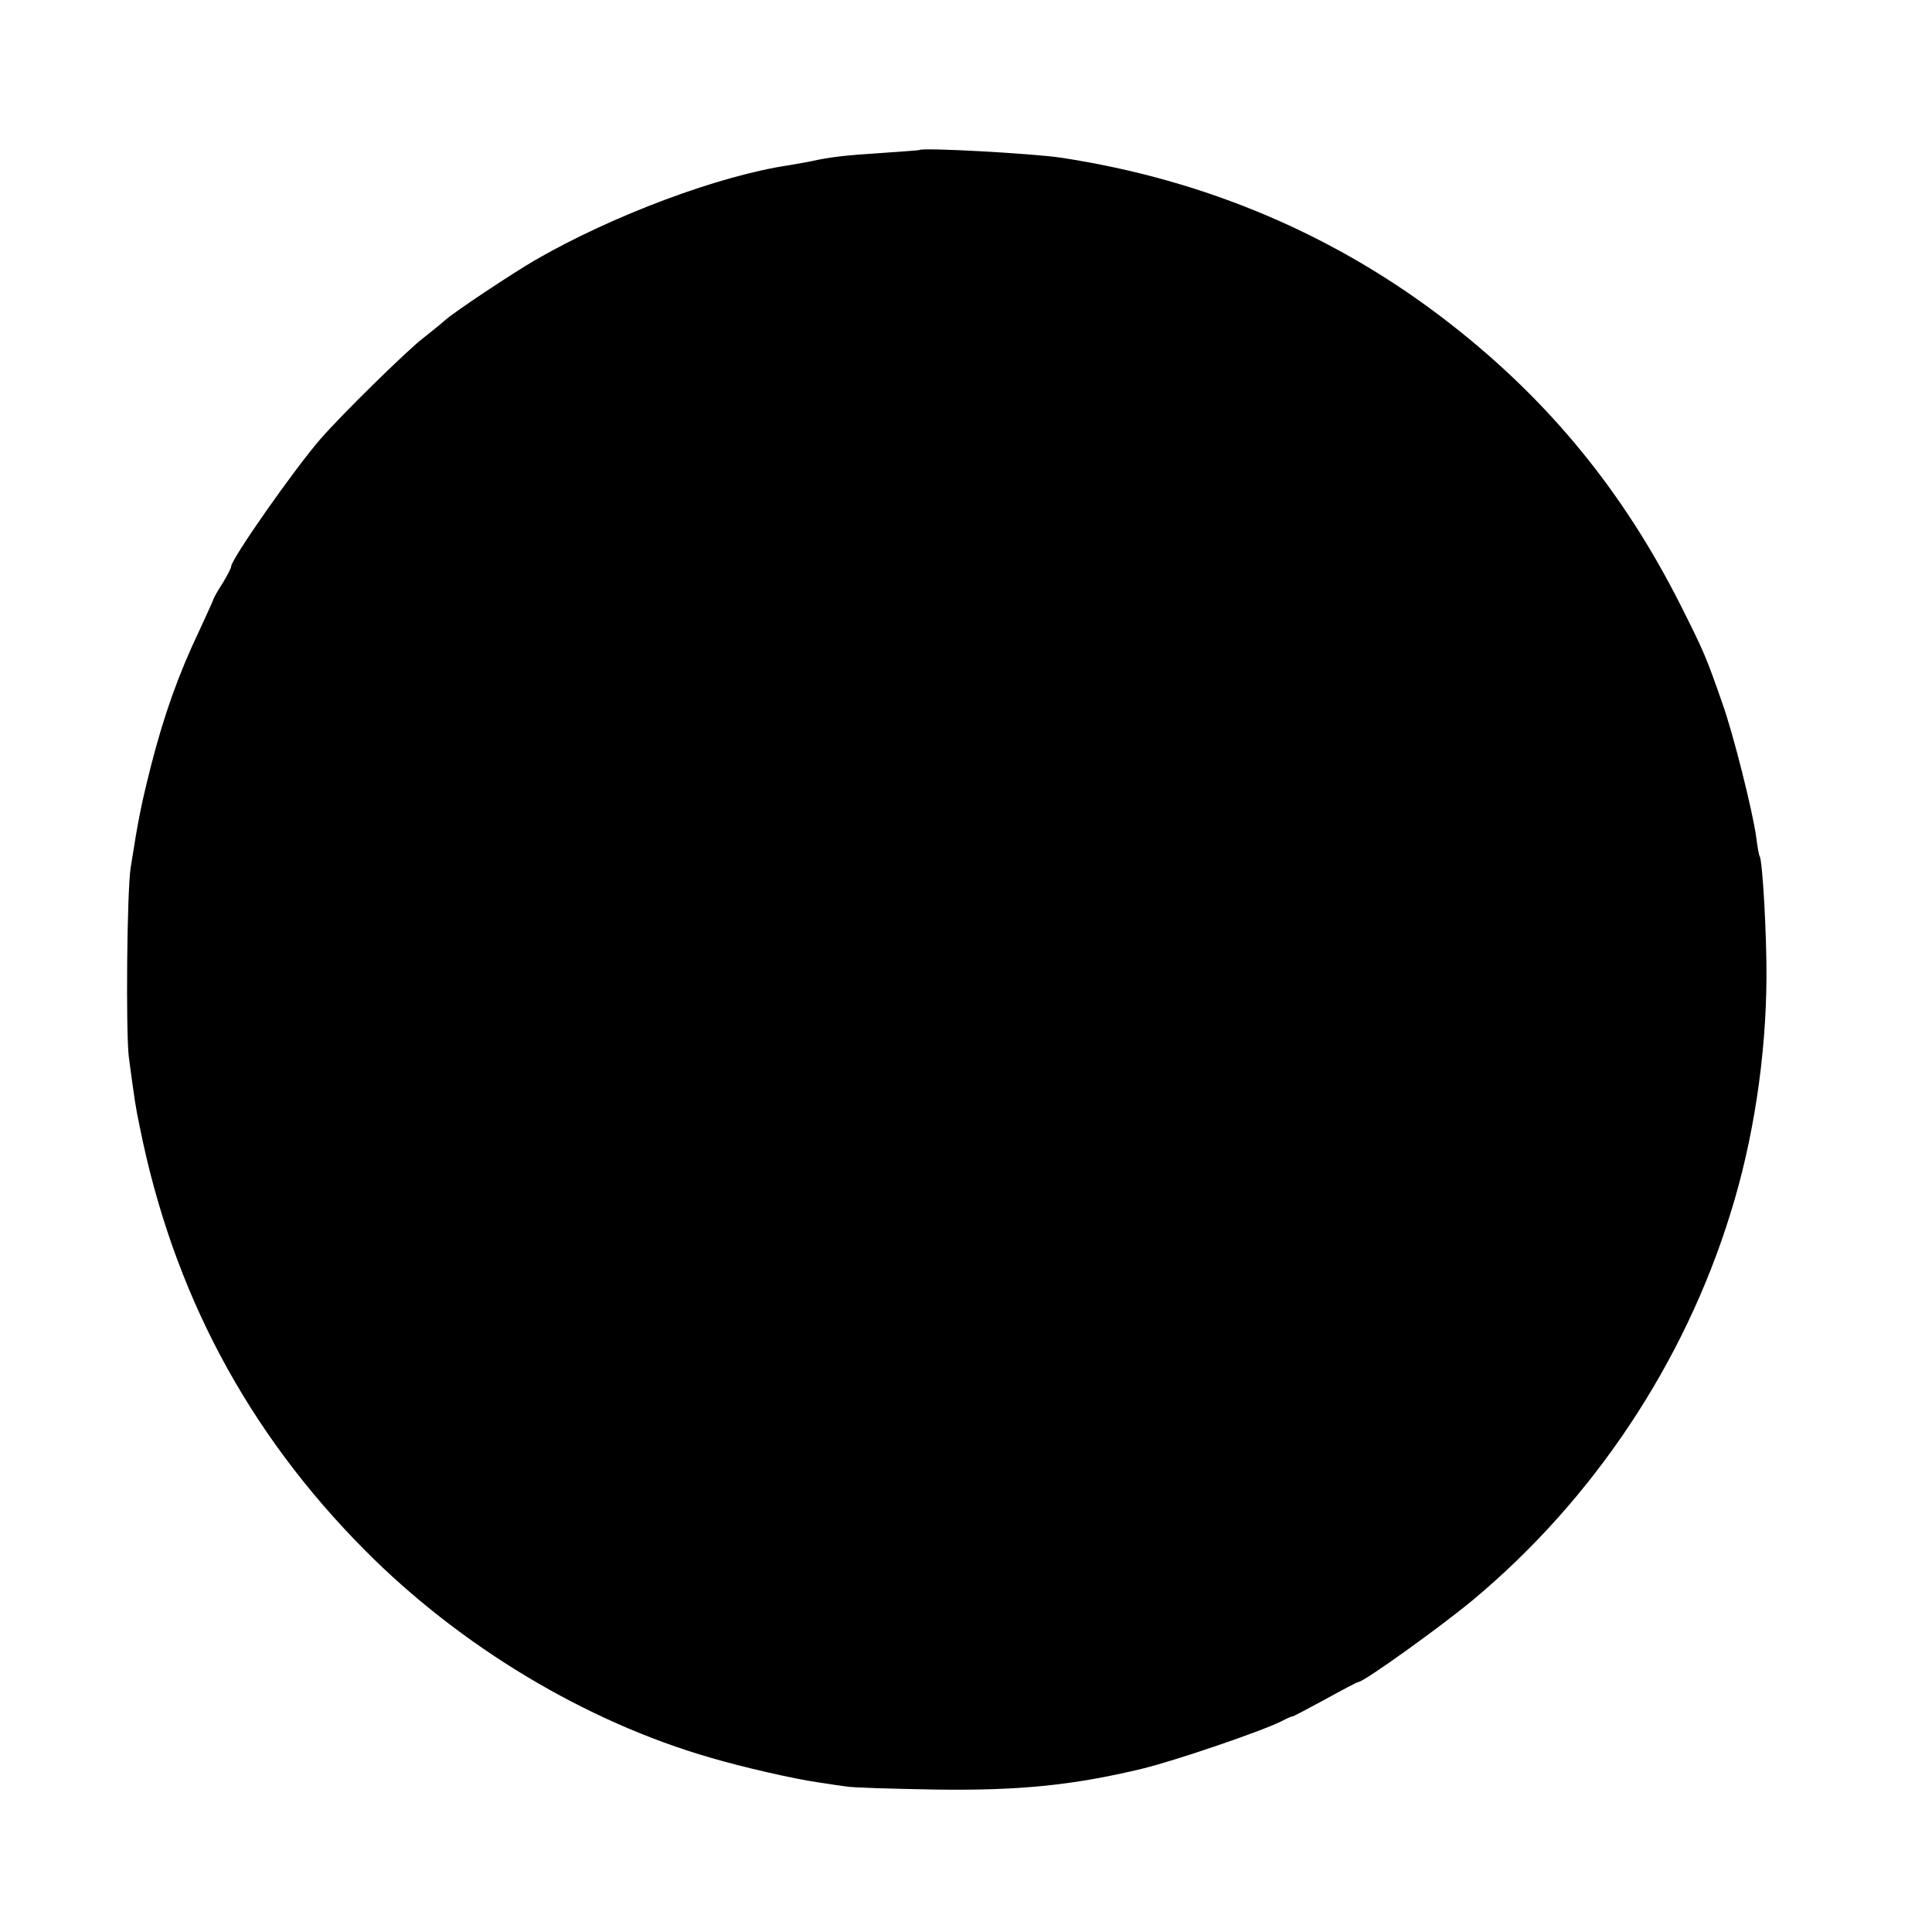 <?xml version="1.0" standalone="no"?>
<!DOCTYPE svg PUBLIC "-//W3C//DTD SVG 20010904//EN"
 "http://www.w3.org/TR/2001/REC-SVG-20010904/DTD/svg10.dtd">
<svg version="1.0" xmlns="http://www.w3.org/2000/svg"
 width="510pt" height="510pt" viewBox="0 0 510 510"
 preserveAspectRatio="xMidYMid meet">
<g transform="translate(0,510) scale(0.1,-0.1)"
fill="#000000" stroke="none">
<path d="M2427 4704 c-1 -1 -47 -4 -102 -8 -96 -6 -135 -11 -181 -21 -12 -3
-39 -7 -60 -11 -185 -27 -468 -133 -672 -251 -60 -35 -211 -135 -238 -159 -12
-11 -39 -32 -60 -49 -39 -30 -214 -201 -269 -265 -67 -77 -235 -316 -235 -336
0 -4 -10 -23 -22 -43 -13 -20 -23 -38 -24 -41 0 -3 -18 -41 -38 -85 -54 -113
-93 -222 -127 -355 -26 -103 -34 -142 -54 -270 -10 -63 -13 -433 -5 -500 15
-112 18 -134 29 -185 87 -435 284 -805 594 -1117 252 -254 583 -453 913 -548
81 -24 220 -56 284 -65 25 -4 59 -9 75 -11 17 -3 122 -6 235 -8 220 -3 362 11
545 55 90 22 315 99 367 125 15 8 29 14 30 13 2 0 40 20 86 45 45 25 85 46 88
46 14 0 219 147 304 218 316 264 556 624 678 1019 60 191 94 414 95 621 1 106
-10 309 -18 322 -2 3 -6 25 -9 50 -9 67 -61 275 -90 355 -42 121 -49 137 -111
260 -150 297 -345 536 -605 739 -299 234 -647 382 -1031 440 -76 11 -363 27
-372 20z"/>
</g>
</svg>
